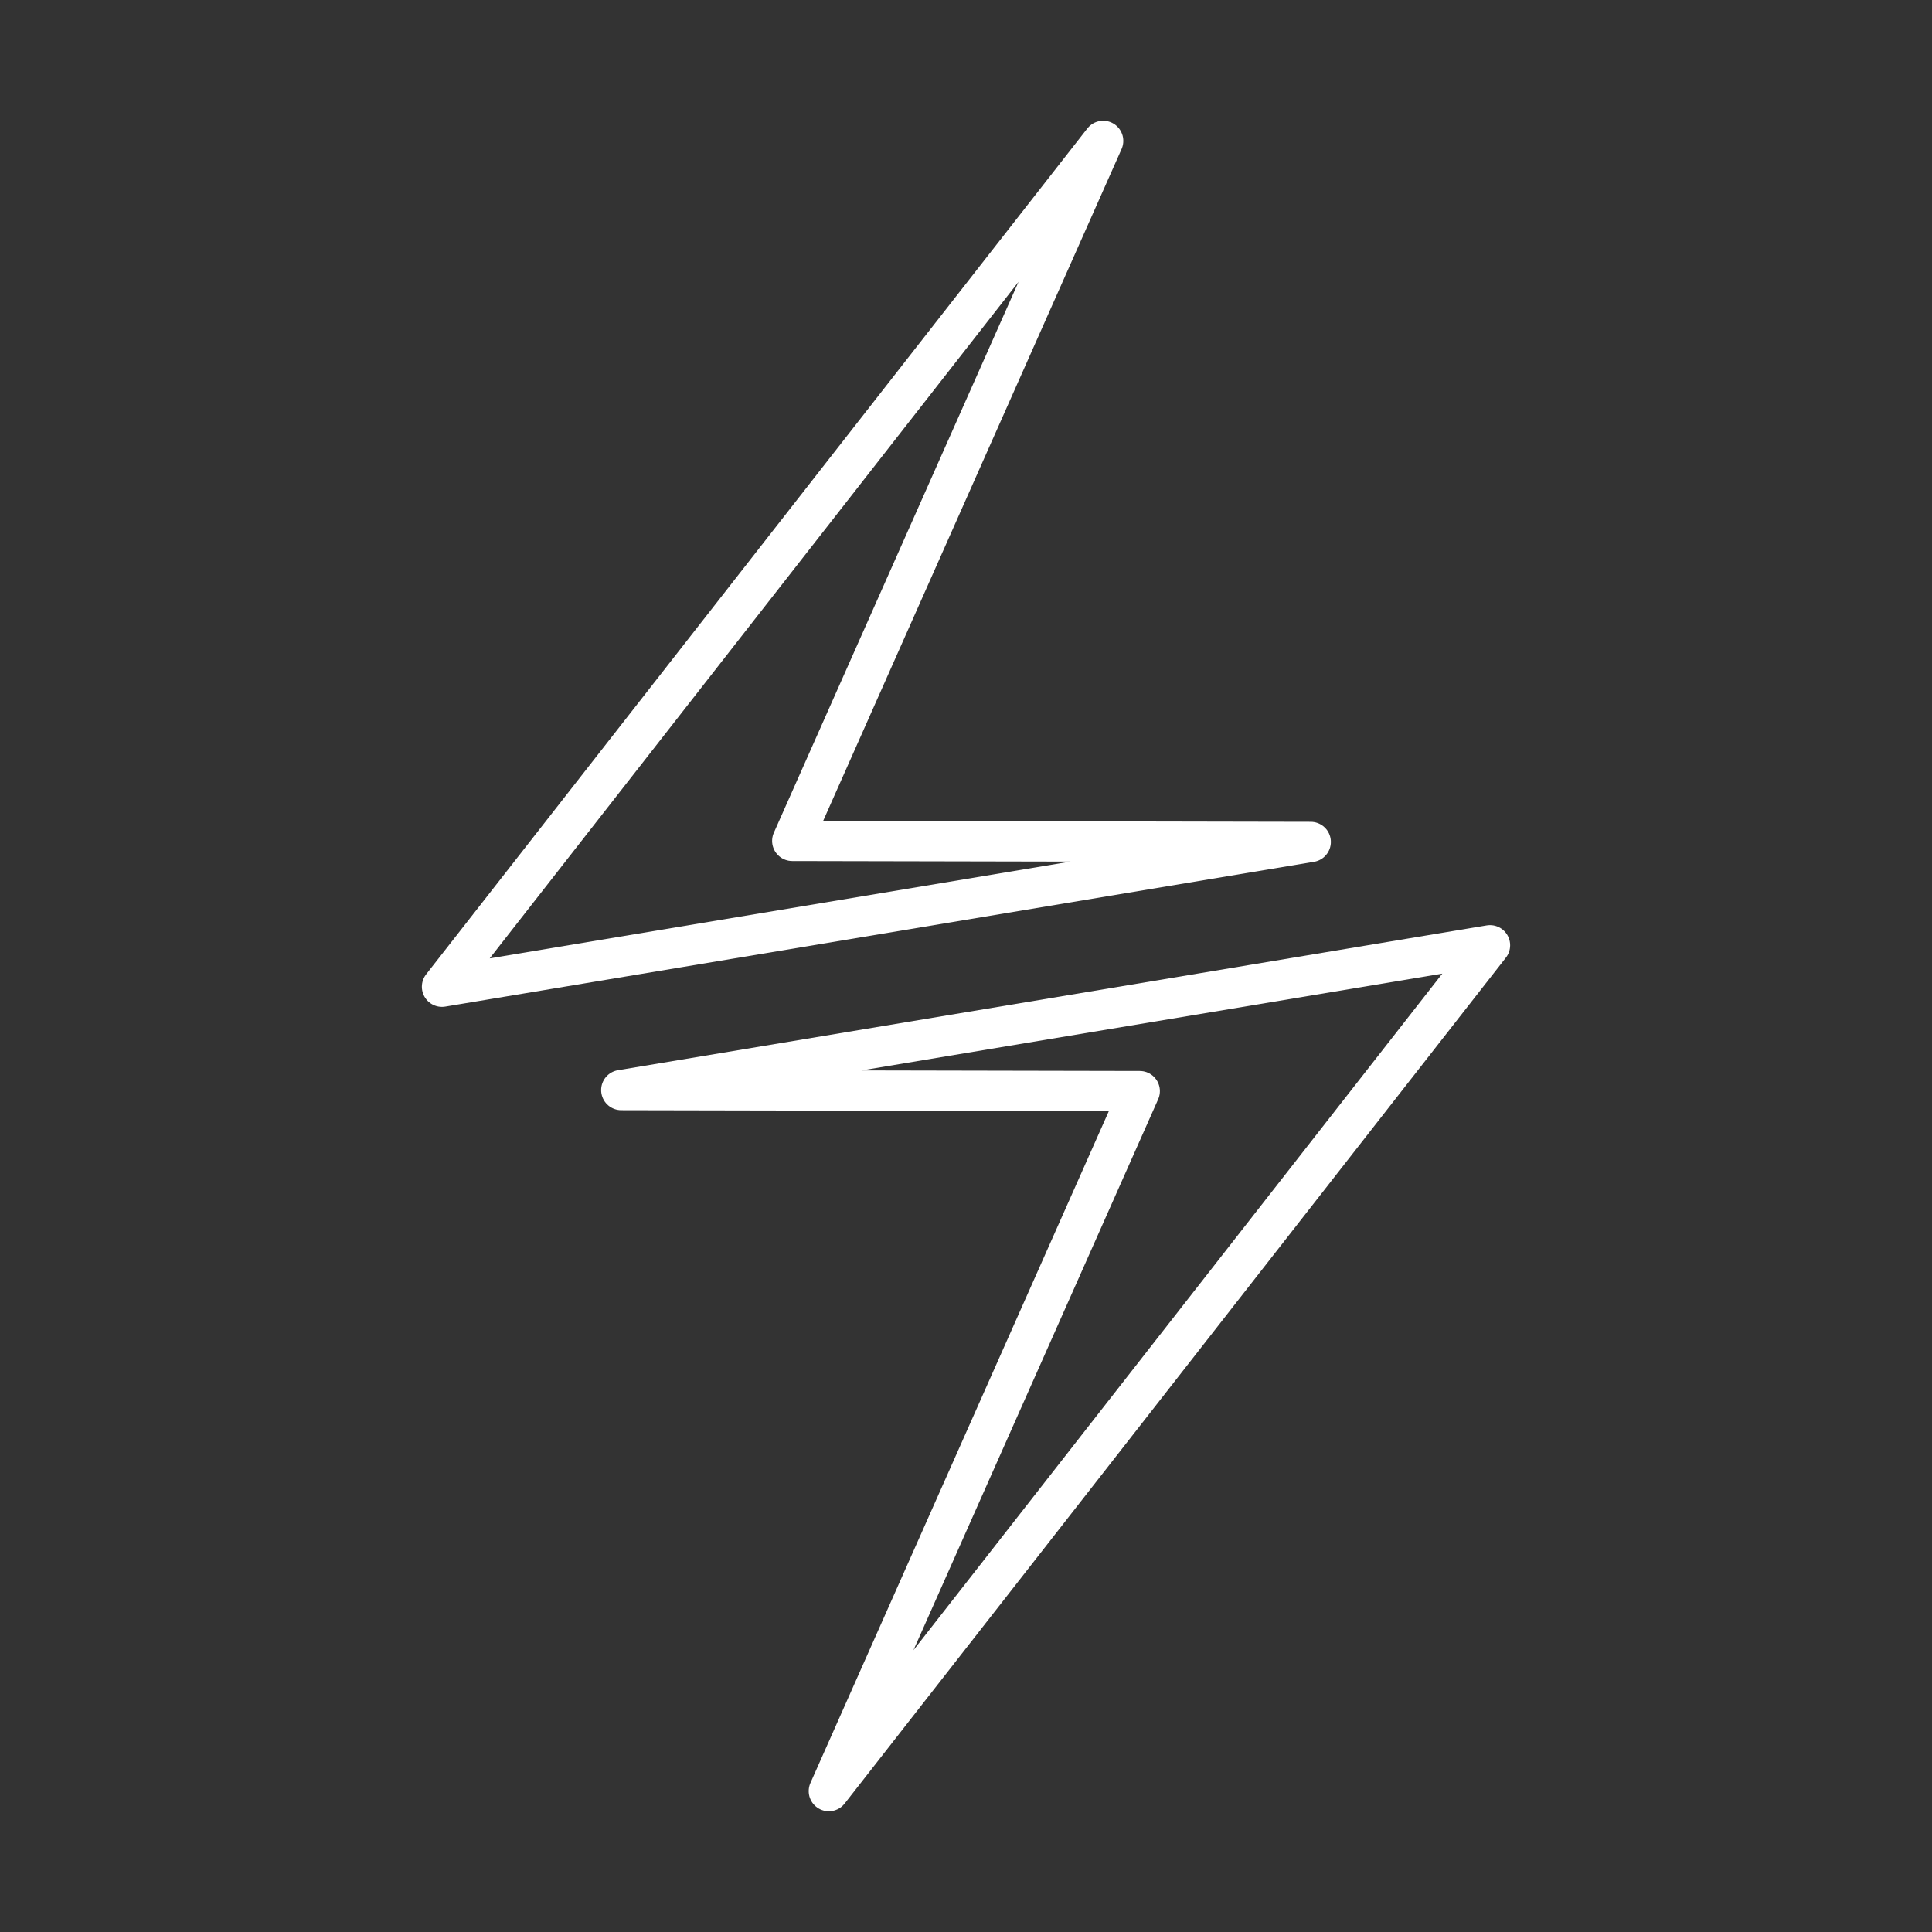 <?xml version="1.0" encoding="UTF-8"?><svg id="a" xmlns="http://www.w3.org/2000/svg" viewBox="0 0 48 48"><rect x="0" y="0" width="48" height="48" fill="#333333" stroke="none"/><defs><style>.b{fill:none;stroke:#fff;stroke-linecap:round;stroke-linejoin:round;}</style></defs><polygon class="b" points="32.565 20.918 10.981 24.515 27.408 3.5 19.683 20.892 32.565 20.918"/><polygon class="b" points="15.435 27.082 37.019 23.485 20.592 44.5 28.317 27.108 15.435 27.082"/></svg>